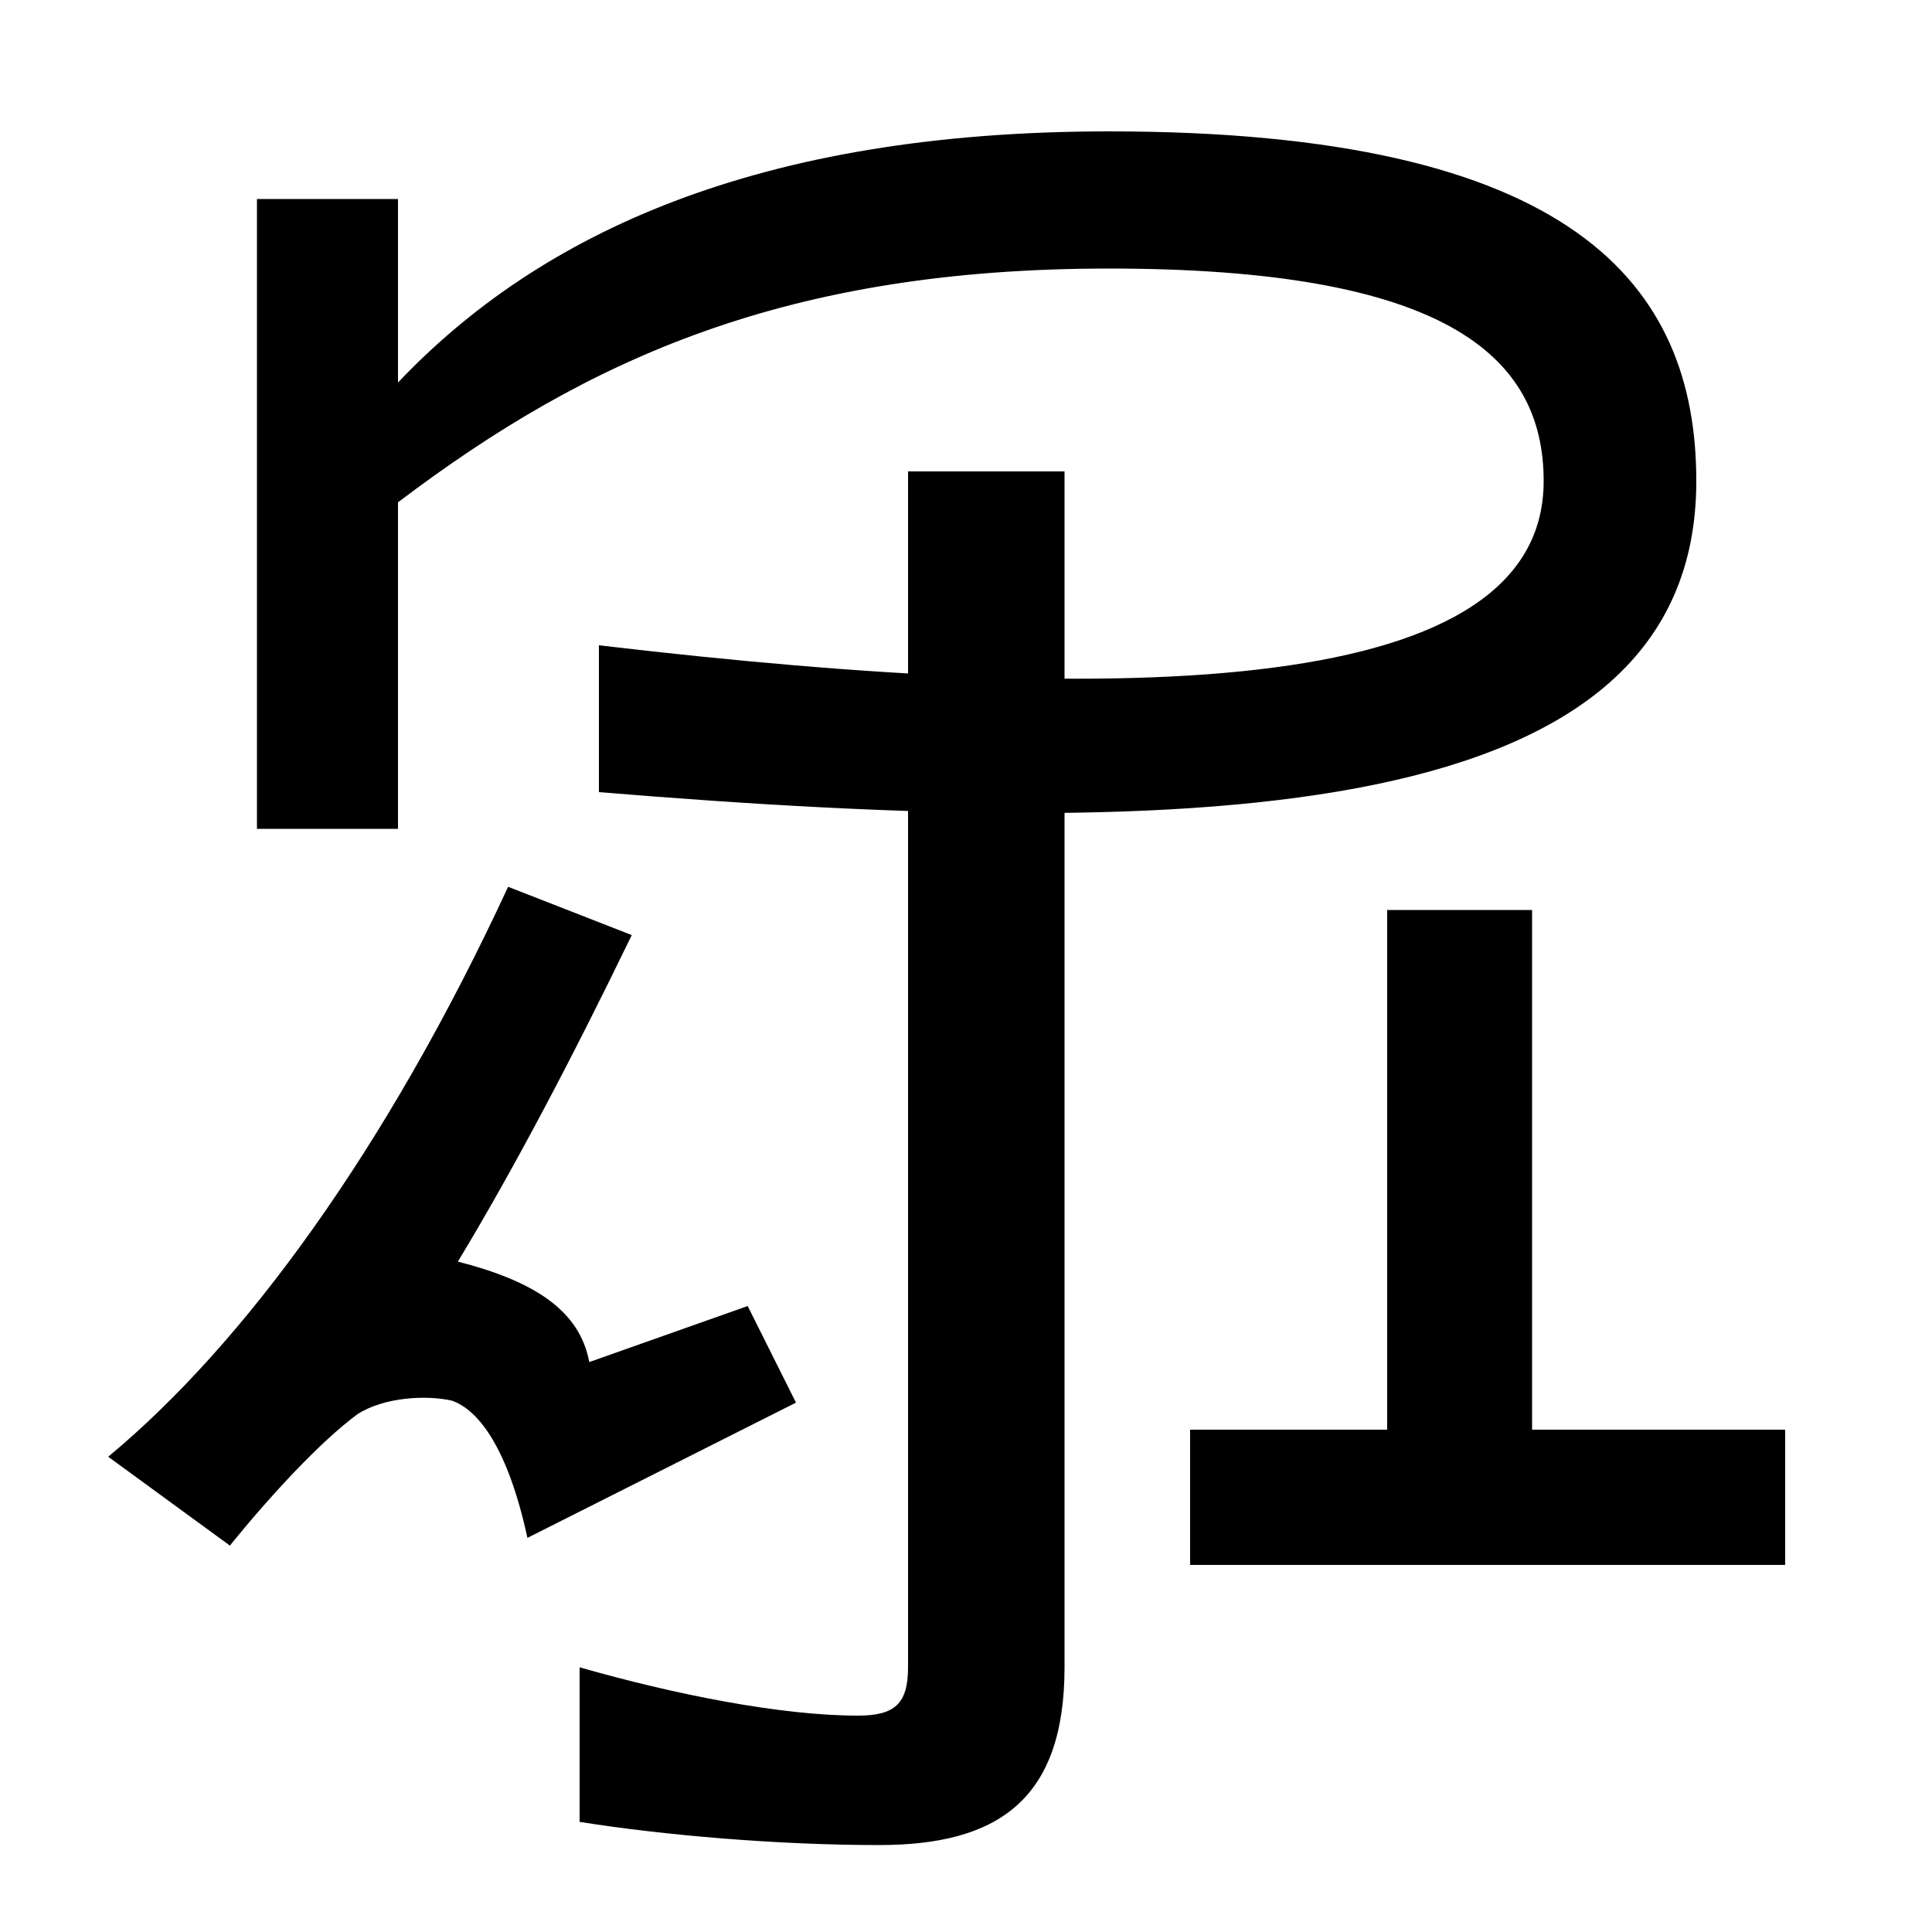 <svg xmlns="http://www.w3.org/2000/svg" width="1000" height="1000"><path d="M133 451H206V620C305 695 408 741 574 741C746 741 799 697 799 631C799 520 590 513 310 546V470C625 444 878 453 878 631C878 733 814 812 574 812C392 812 279 759 206 682V777H133ZM455 -75C516 -75 551 -52 551 17V636H470V17C470 -2 463 -8 444 -8C404 -8 349 3 300 17V-63C344 -70 403 -75 455 -75ZM616 70H924V140H793V409H718V140H616ZM237 227C266 275 296 332 327 396L263 421C200 285 126 184 56 126L119 80C140 106 166 134 185 148C199 157 221 158 234 155C248 150 263 130 273 84L412 154L387 204L305 175C300 202 276 217 237 227Z" transform="translate(0, 880) scale(1,-1)" /></svg>